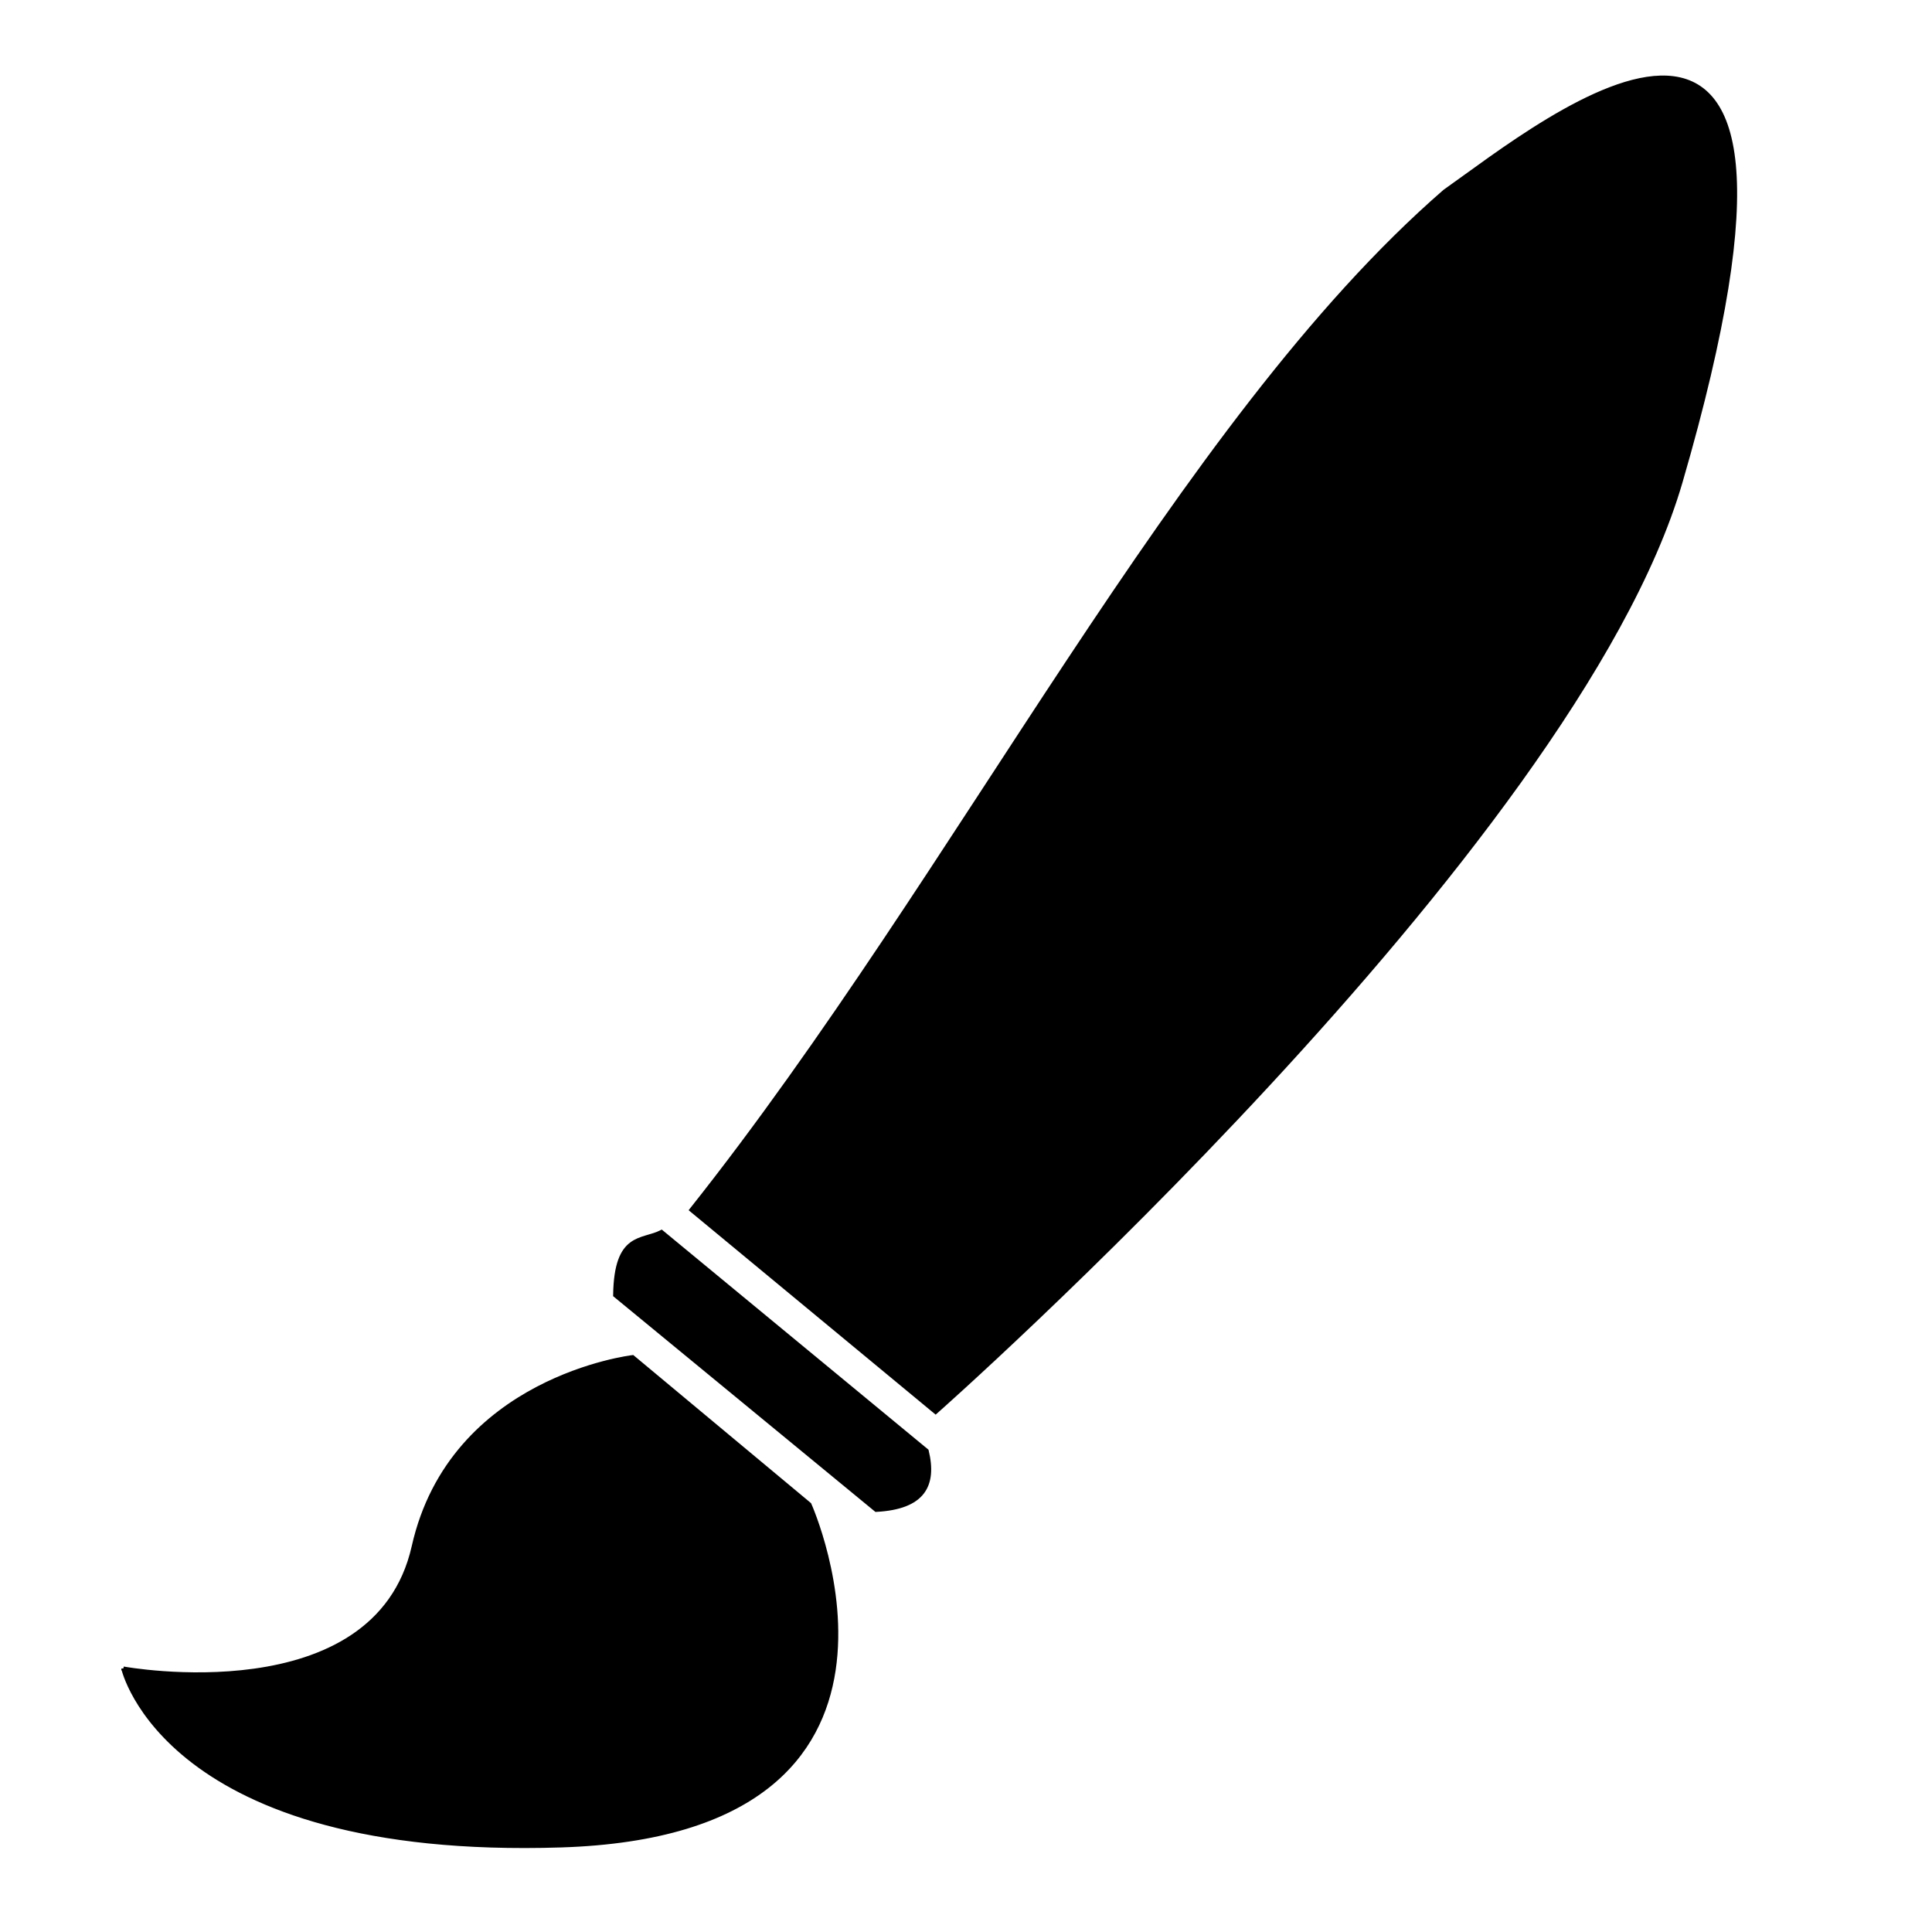 <?xml version="1.0" encoding="UTF-8" standalone="no"?>
<!-- Created with Inkscape (http://www.inkscape.org/) -->

<svg
   xmlns:dc="http://purl.org/dc/elements/1.1/"
   xmlns:cc="http://creativecommons.org/ns#"
   xmlns:rdf="http://www.w3.org/1999/02/22-rdf-syntax-ns#"
   xmlns:svg="http://www.w3.org/2000/svg"
   xmlns="http://www.w3.org/2000/svg"
   xmlns:sodipodi="http://sodipodi.sourceforge.net/DTD/sodipodi-0.dtd"
   xmlns:inkscape="http://www.inkscape.org/namespaces/inkscape"
   width="100mm"
   height="100mm"
   viewBox="0 0 100 100"
   version="1.1"
   id="svg8"
   inkscape:version="0.92.3 (2405546, 2018-03-11)"
   sodipodi:docname="painting_brush.svg">
  <defs
     id="defs2" />
  <sodipodi:namedview
     id="base"
     pagecolor="#ffffff"
     bordercolor="#666666"
     borderopacity="1.0"
     inkscape:pageopacity="0.0"
     inkscape:pageshadow="2"
     inkscape:zoom="0.35"
     inkscape:cx="71.734223"
     inkscape:cy="815.91457"
     inkscape:document-units="mm"
     inkscape:current-layer="g824"
     showgrid="false"
     inkscape:snap-global="false"
     inkscape:window-width="1920"
     inkscape:window-height="1017"
     inkscape:window-x="-8"
     inkscape:window-y="-8"
     inkscape:window-maximized="1" />
  <g
     inkscape:label="Camada 1"
     inkscape:groupmode="layer"
     id="layer1"
     transform="translate(0,-197)">
    <g
       id="g824"
       transform="matrix(0.815,0,0,0.815,-13.653,177.888)">
      <path
         inkscape:connector-curvature="0"
         id="path815"
         d="m 24.589,129.422 c 0,0 16.036,2.94 18.442,-7.751 2.405,-10.691 13.898,-12.027 13.898,-12.027 l 11.225,9.354 c 0,0 9.354,20.847 -15.769,21.649 -25.123,0.802 -27.796,-11.225 -27.796,-11.225 z"
         style="fill:#000000;stroke:#000000;stroke-width:0.265px;stroke-linecap:butt;stroke-linejoin:miter;stroke-opacity:1" />
      <path
         sodipodi:nodetypes="ccccc"
         inkscape:connector-curvature="0"
         id="path817"
         d="m 55.824,105.706 16.571,13.631 c 2.997,-0.16 3.733,-1.566 3.207,-3.742 l -16.838,-13.898 c -1.231,0.633 -2.884,0.084 -2.94,4.009 z"
         style="fill:#000000;stroke:#000000;stroke-width:0.265px;stroke-linecap:butt;stroke-linejoin:miter;stroke-opacity:1" />
      <path
         sodipodi:nodetypes="csccc"
         inkscape:connector-curvature="0"
         id="path819"
         d="m 76.172,113.119 c 0,0 40.547,-35.827 47.307,-59.067 C 134.953,14.606 114.769,31.209 108.511,35.61 91.61,50.285 77.659,78.891 60.67,100.29 Z"
         style="fill:#000000;stroke:#000000;stroke-width:0.265px;stroke-linecap:butt;stroke-linejoin:miter;stroke-opacity:1" />
    </g>
  </g>
</svg>
